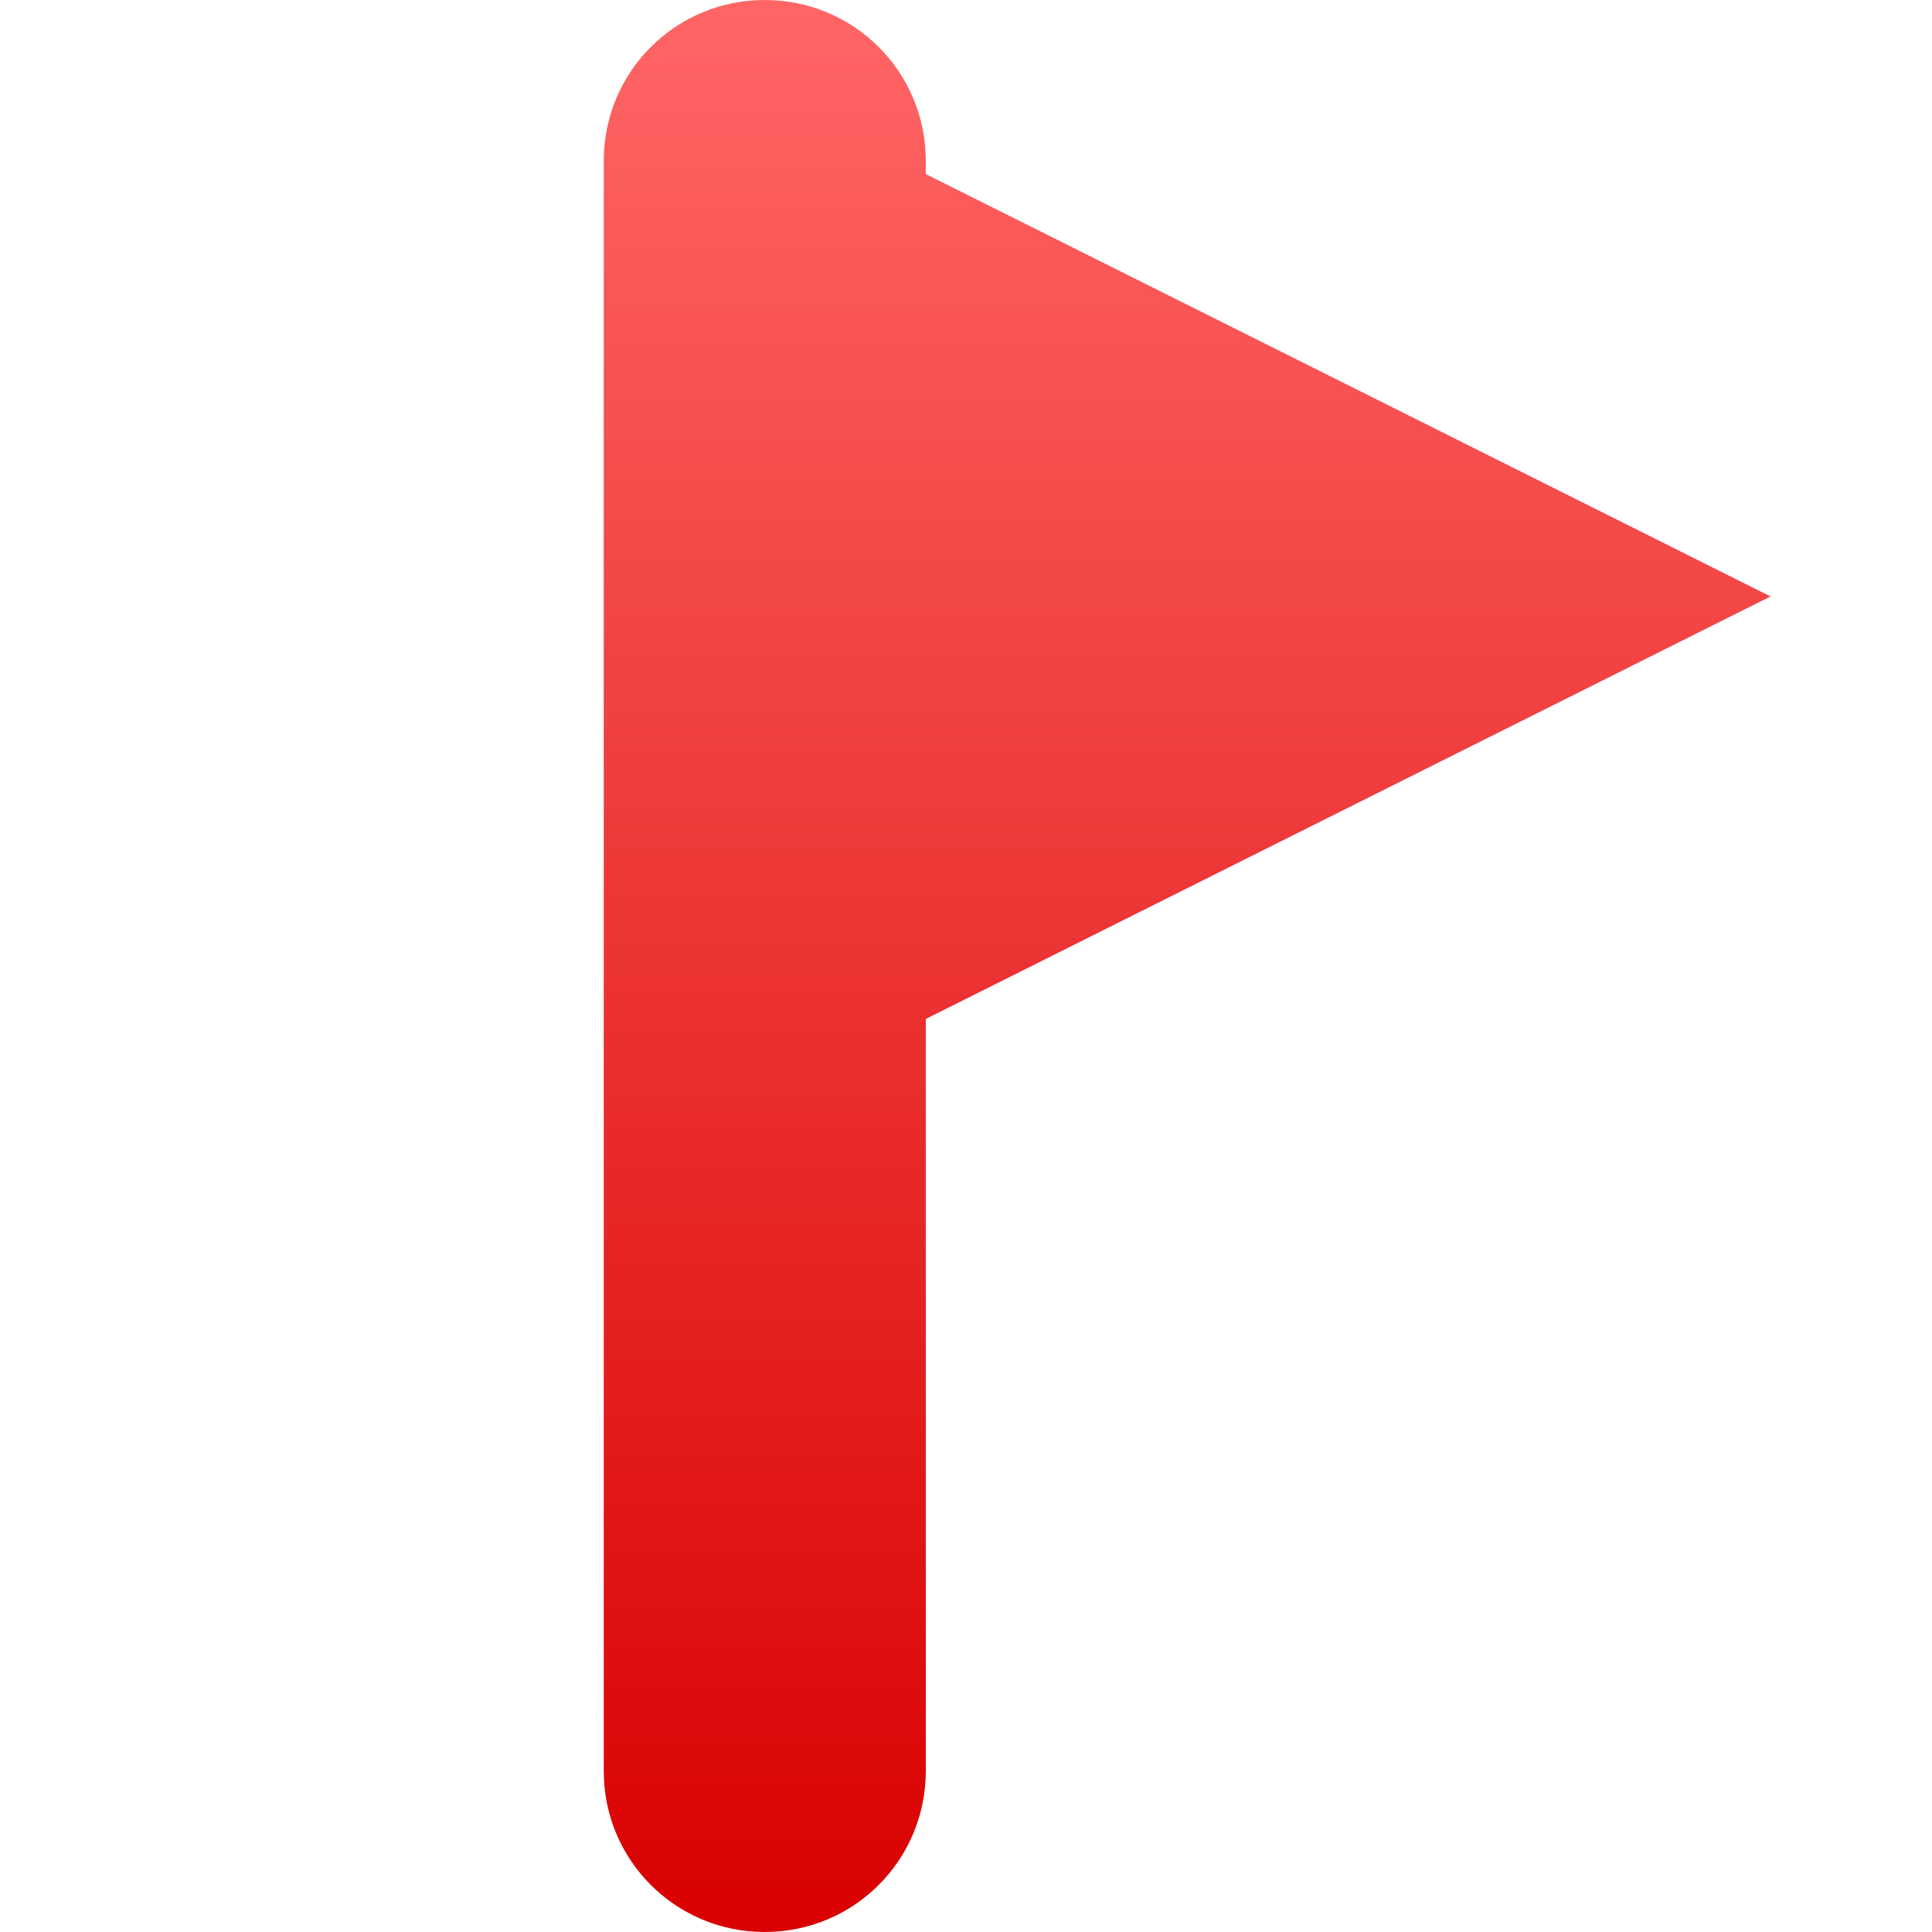 <svg xmlns="http://www.w3.org/2000/svg" xmlns:xlink="http://www.w3.org/1999/xlink" width="64" height="64" viewBox="0 0 64 64" version="1.1">
<defs>
<linearGradient id="linear0" gradientUnits="userSpaceOnUse" x1="0" y1="0" x2="0" y2="1" gradientTransform="matrix(38.652,0,0,64,20,0)">
<stop offset="0" style="stop-color:#ff6666;stop-opacity:1;"/>
<stop offset="1" style="stop-color:#d90000;stop-opacity:1;"/>
</linearGradient>
</defs>
<g id="surface1">
<path style=" stroke:none;fill-rule:nonzero;fill:url(#linear0);" d="M 25.332 0 C 22.379 0 20 2.375 20 5.332 L 20 58.668 C 20 61.621 22.379 64 25.332 64 C 28.289 64 30.668 61.621 30.668 58.668 L 30.668 33.754 L 42.656 27.758 L 58.652 19.758 L 42.656 11.758 L 30.668 5.766 L 30.668 5.332 C 30.668 2.375 28.289 0 25.332 0 Z M 25.332 0 "/>
</g>
</svg>

